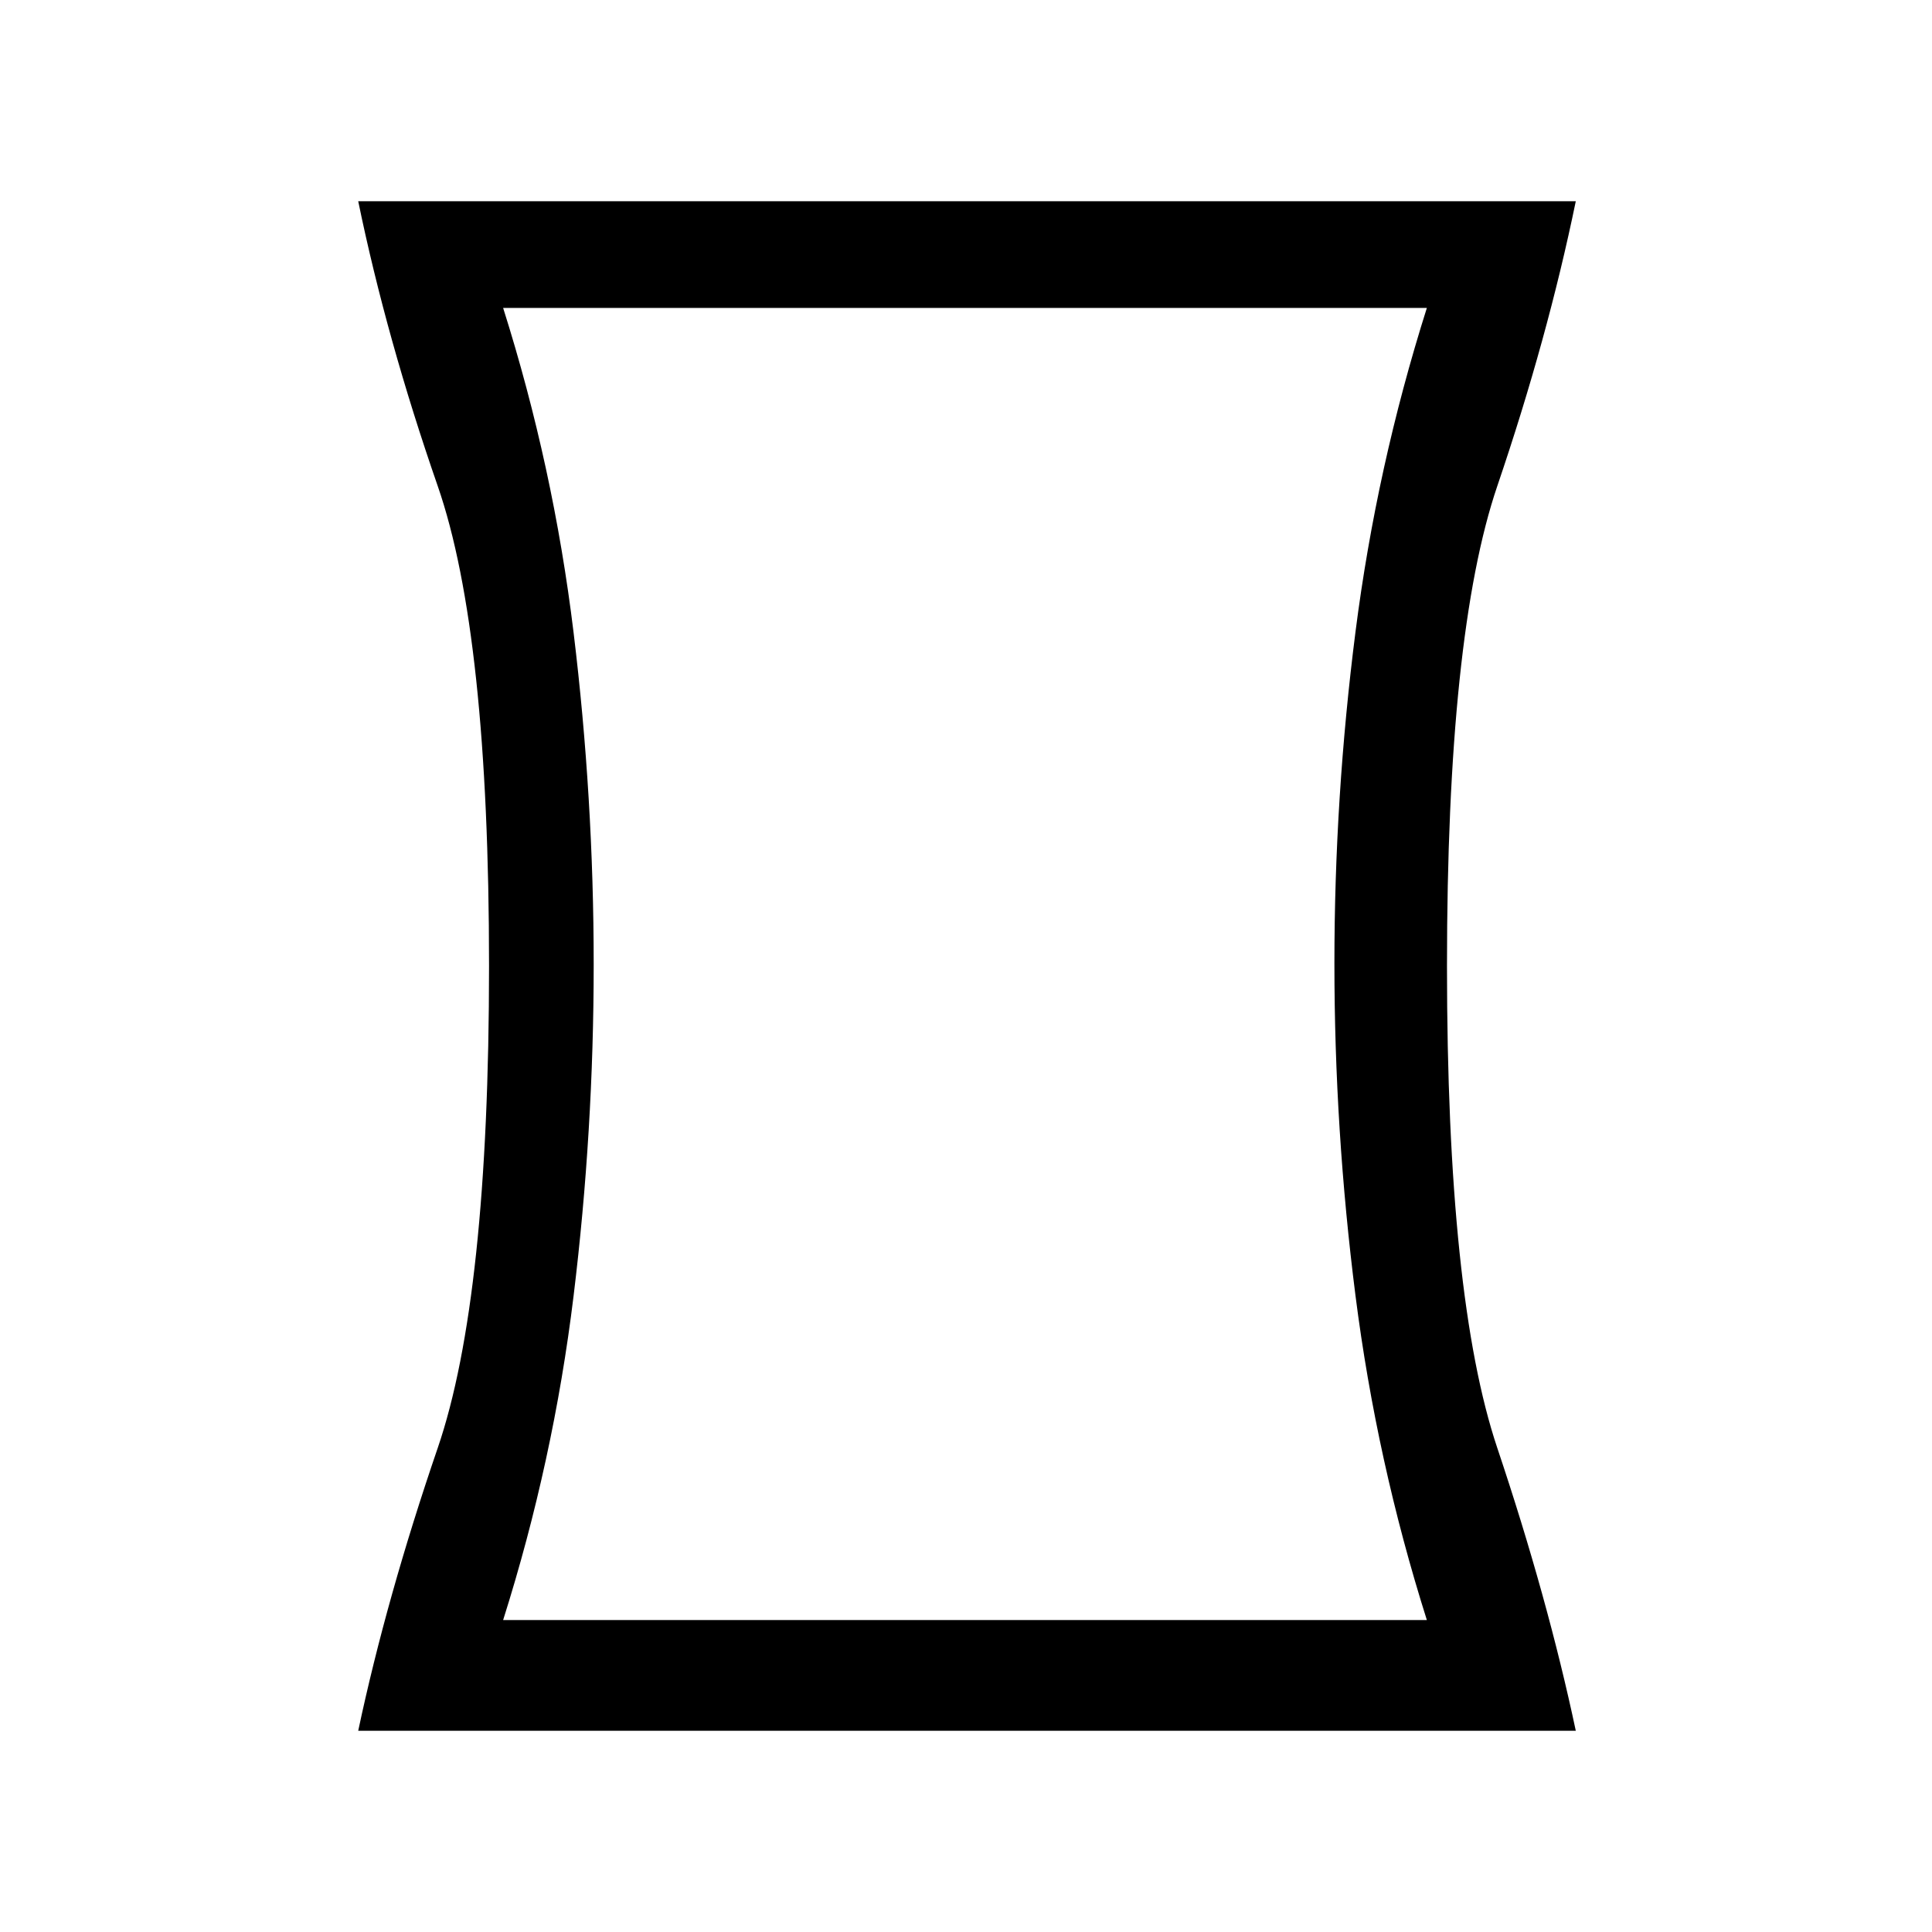 <svg xmlns="http://www.w3.org/2000/svg" height="24" viewBox="0 -960 960 960" width="24"><path d="M250-155h459q-25-79-35.47-161.24-10.47-82.25-10.47-165 0-82.76 10.47-164.76Q684-728 709-807H250q25 79 35 161.24 10 82.25 10 165Q295-398 285-316q-10 82-35 161Zm-72 55q14-66 39.5-140.5T243-480q0-165-25.5-238.5T178-860h605q-14 68-39 141.5T719-480q0 165 25 239.5T783-100H178Zm301-381Z"/></svg>